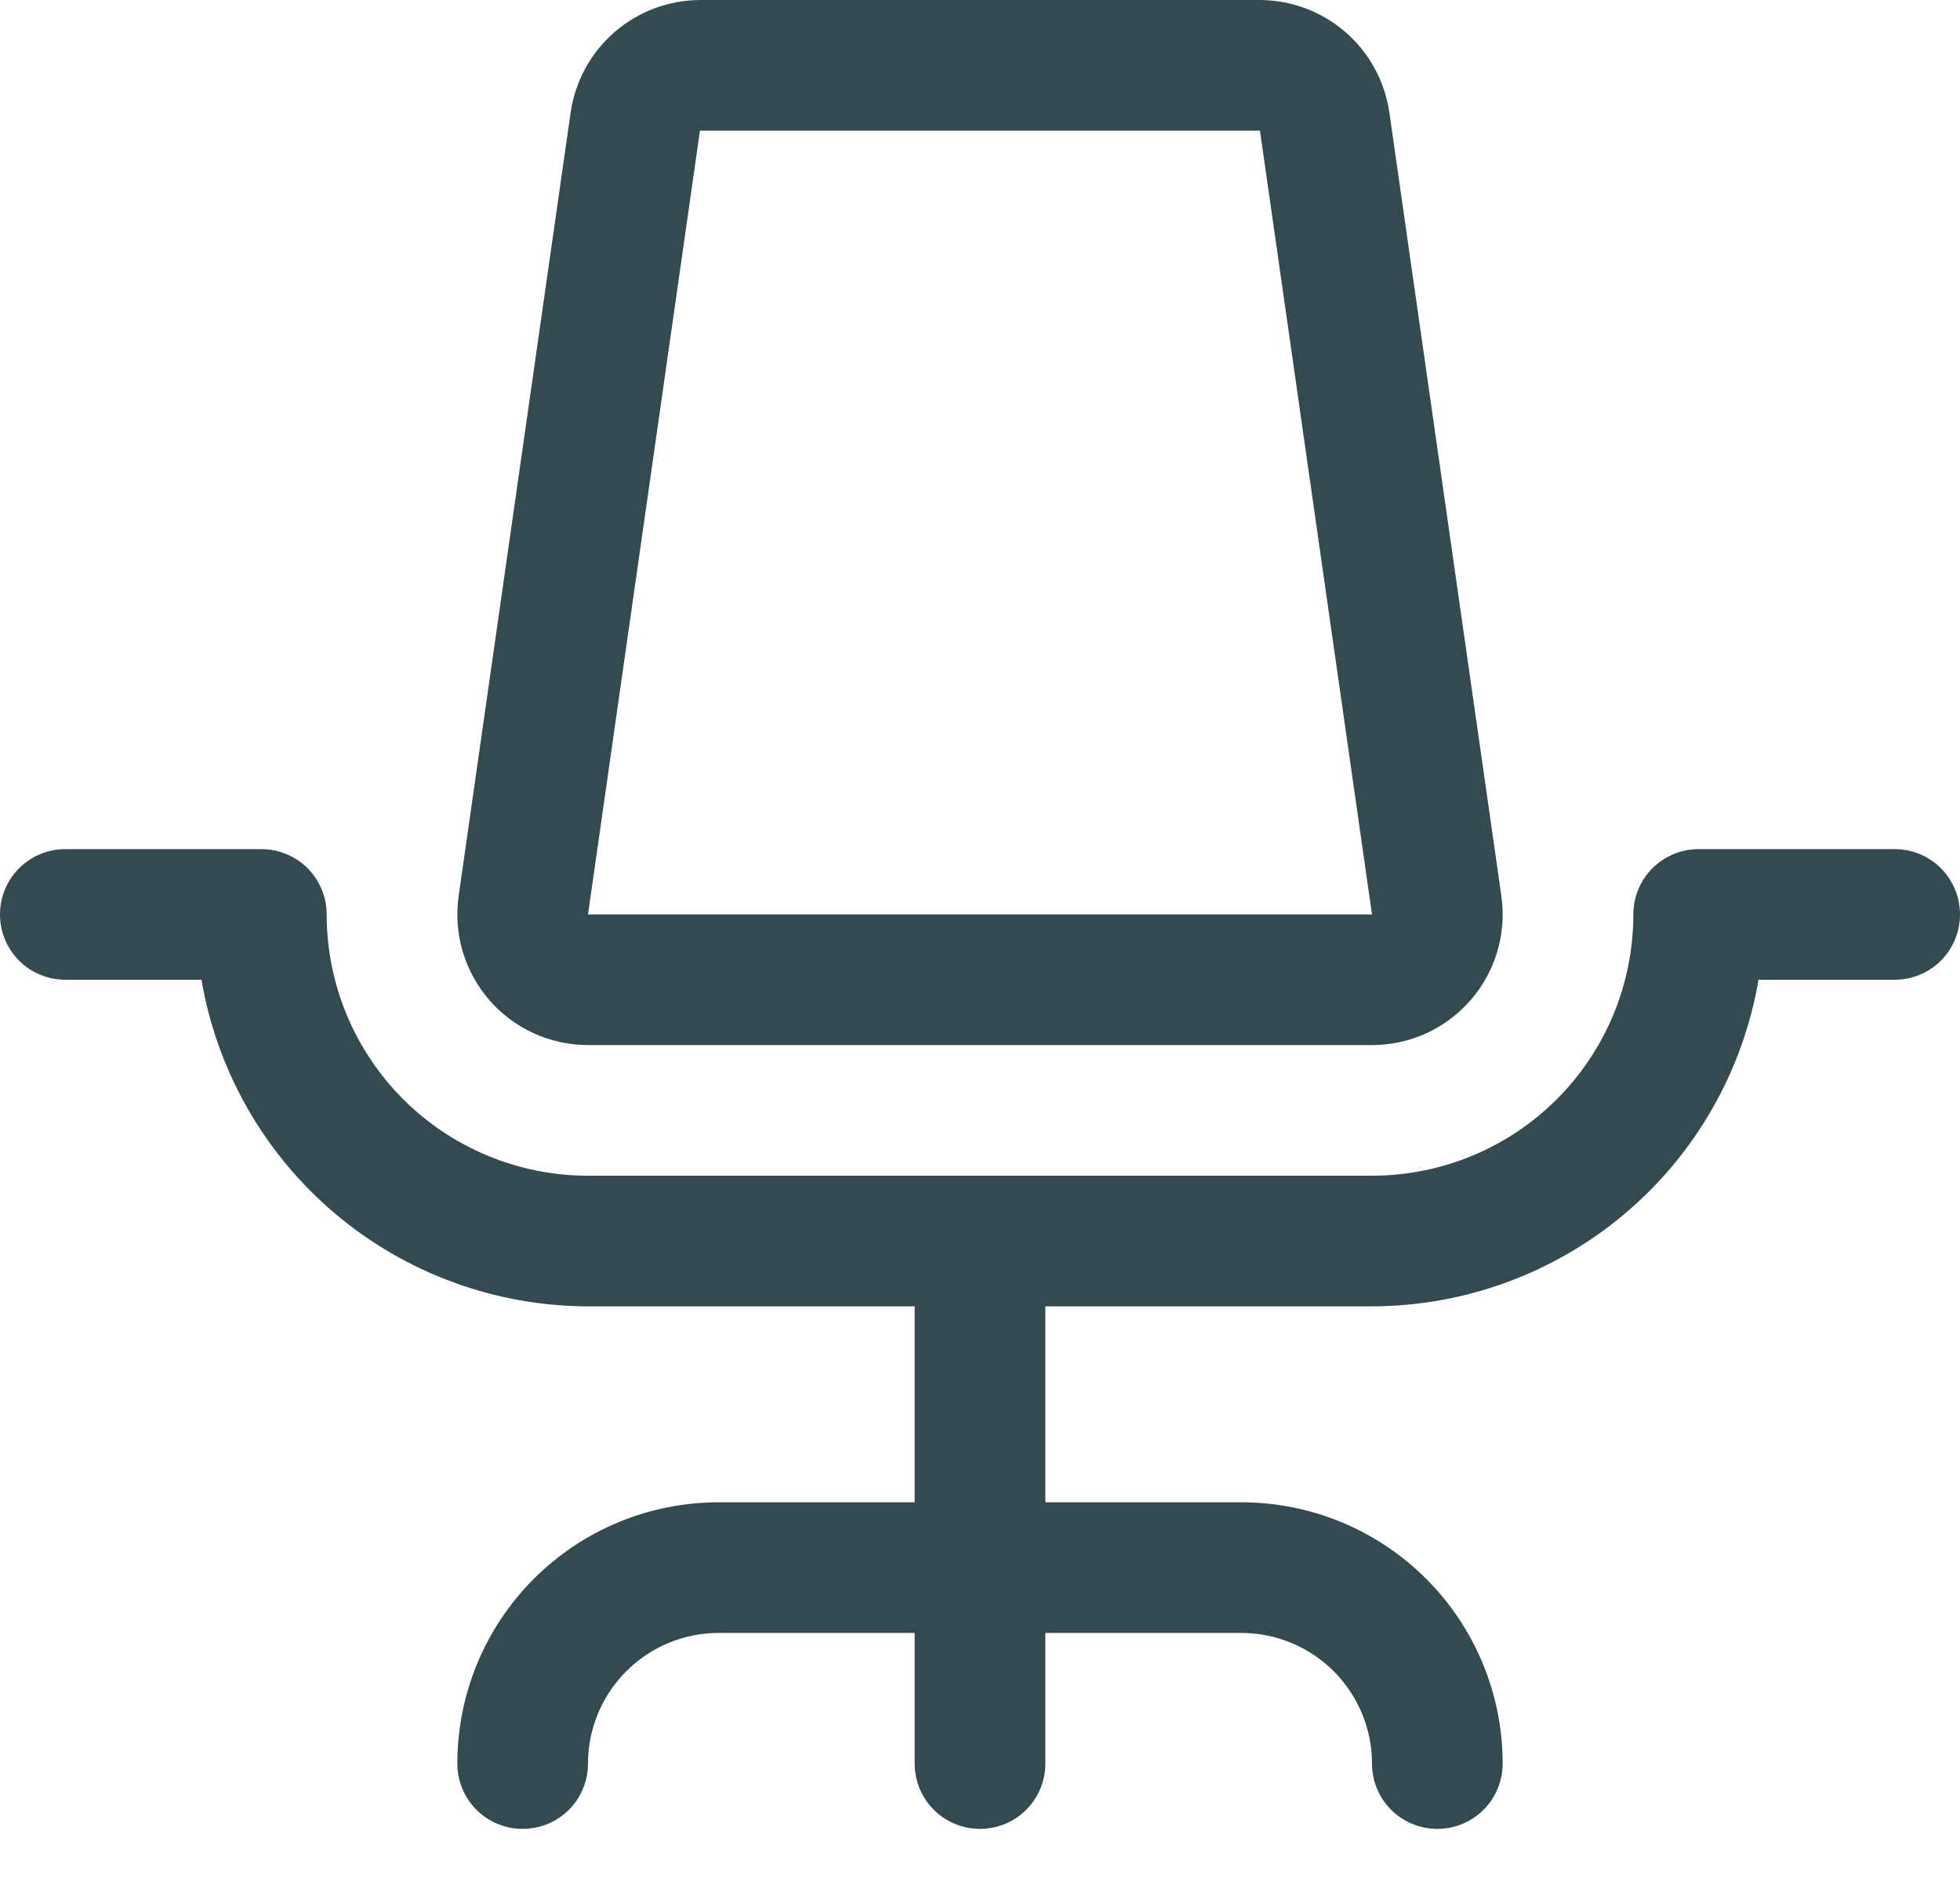 <svg width="24" height="23" viewBox="0 0 24 23" fill="none" xmlns="http://www.w3.org/2000/svg">
<path d="M24 11.2C24 11.412 23.916 11.616 23.766 11.766C23.616 11.916 23.412 12 23.2 12H21.533C21.342 13.118 20.763 14.132 19.897 14.864C19.031 15.596 17.934 15.998 16.8 16H12.8V18.4H15.2C16.049 18.4 16.863 18.737 17.463 19.337C18.063 19.937 18.4 20.751 18.4 21.6C18.4 21.812 18.316 22.016 18.166 22.166C18.016 22.316 17.812 22.4 17.6 22.4C17.388 22.4 17.184 22.316 17.034 22.166C16.884 22.016 16.8 21.812 16.8 21.6C16.8 21.176 16.631 20.769 16.331 20.469C16.031 20.169 15.624 20 15.2 20H12.8V21.6C12.8 21.812 12.716 22.016 12.566 22.166C12.416 22.316 12.212 22.4 12 22.4C11.788 22.4 11.584 22.316 11.434 22.166C11.284 22.016 11.2 21.812 11.2 21.6V20H8.8C8.376 20 7.969 20.169 7.669 20.469C7.369 20.769 7.2 21.176 7.2 21.6C7.2 21.812 7.116 22.016 6.966 22.166C6.816 22.316 6.612 22.4 6.4 22.4C6.188 22.4 5.984 22.316 5.834 22.166C5.684 22.016 5.6 21.812 5.6 21.6C5.6 20.751 5.937 19.937 6.537 19.337C7.137 18.737 7.951 18.4 8.8 18.4H11.2V16H7.2C6.066 15.998 4.969 15.596 4.103 14.864C3.237 14.132 2.658 13.118 2.467 12H0.8C0.588 12 0.384 11.916 0.234 11.766C0.084 11.616 0 11.412 0 11.2C0 10.988 0.084 10.784 0.234 10.634C0.384 10.484 0.588 10.4 0.8 10.4H3.2C3.412 10.4 3.616 10.484 3.766 10.634C3.916 10.784 4 10.988 4 11.2C4 12.049 4.337 12.863 4.937 13.463C5.537 14.063 6.351 14.4 7.2 14.4H16.8C17.649 14.4 18.463 14.063 19.063 13.463C19.663 12.863 20 12.049 20 11.2C20 10.988 20.084 10.784 20.234 10.634C20.384 10.484 20.588 10.4 20.8 10.4H23.2C23.412 10.4 23.616 10.484 23.766 10.634C23.916 10.784 24 10.988 24 11.2ZM5.991 12.248C5.841 12.075 5.73 11.871 5.665 11.652C5.6 11.432 5.584 11.201 5.616 10.974L6.988 1.374C7.044 0.993 7.235 0.645 7.525 0.393C7.816 0.141 8.187 0.002 8.572 0H15.428C15.813 0.002 16.184 0.141 16.475 0.393C16.765 0.645 16.956 0.993 17.012 1.374L18.384 10.974C18.416 11.201 18.4 11.432 18.335 11.652C18.27 11.872 18.159 12.075 18.009 12.248C17.858 12.422 17.673 12.56 17.464 12.656C17.256 12.751 17.029 12.8 16.8 12.8H7.2C6.971 12.8 6.744 12.751 6.535 12.655C6.327 12.56 6.141 12.421 5.991 12.248ZM7.2 11.2H16.8L15.428 1.6H8.571L7.2 11.2Z" fill="#324A50"/>
</svg>

